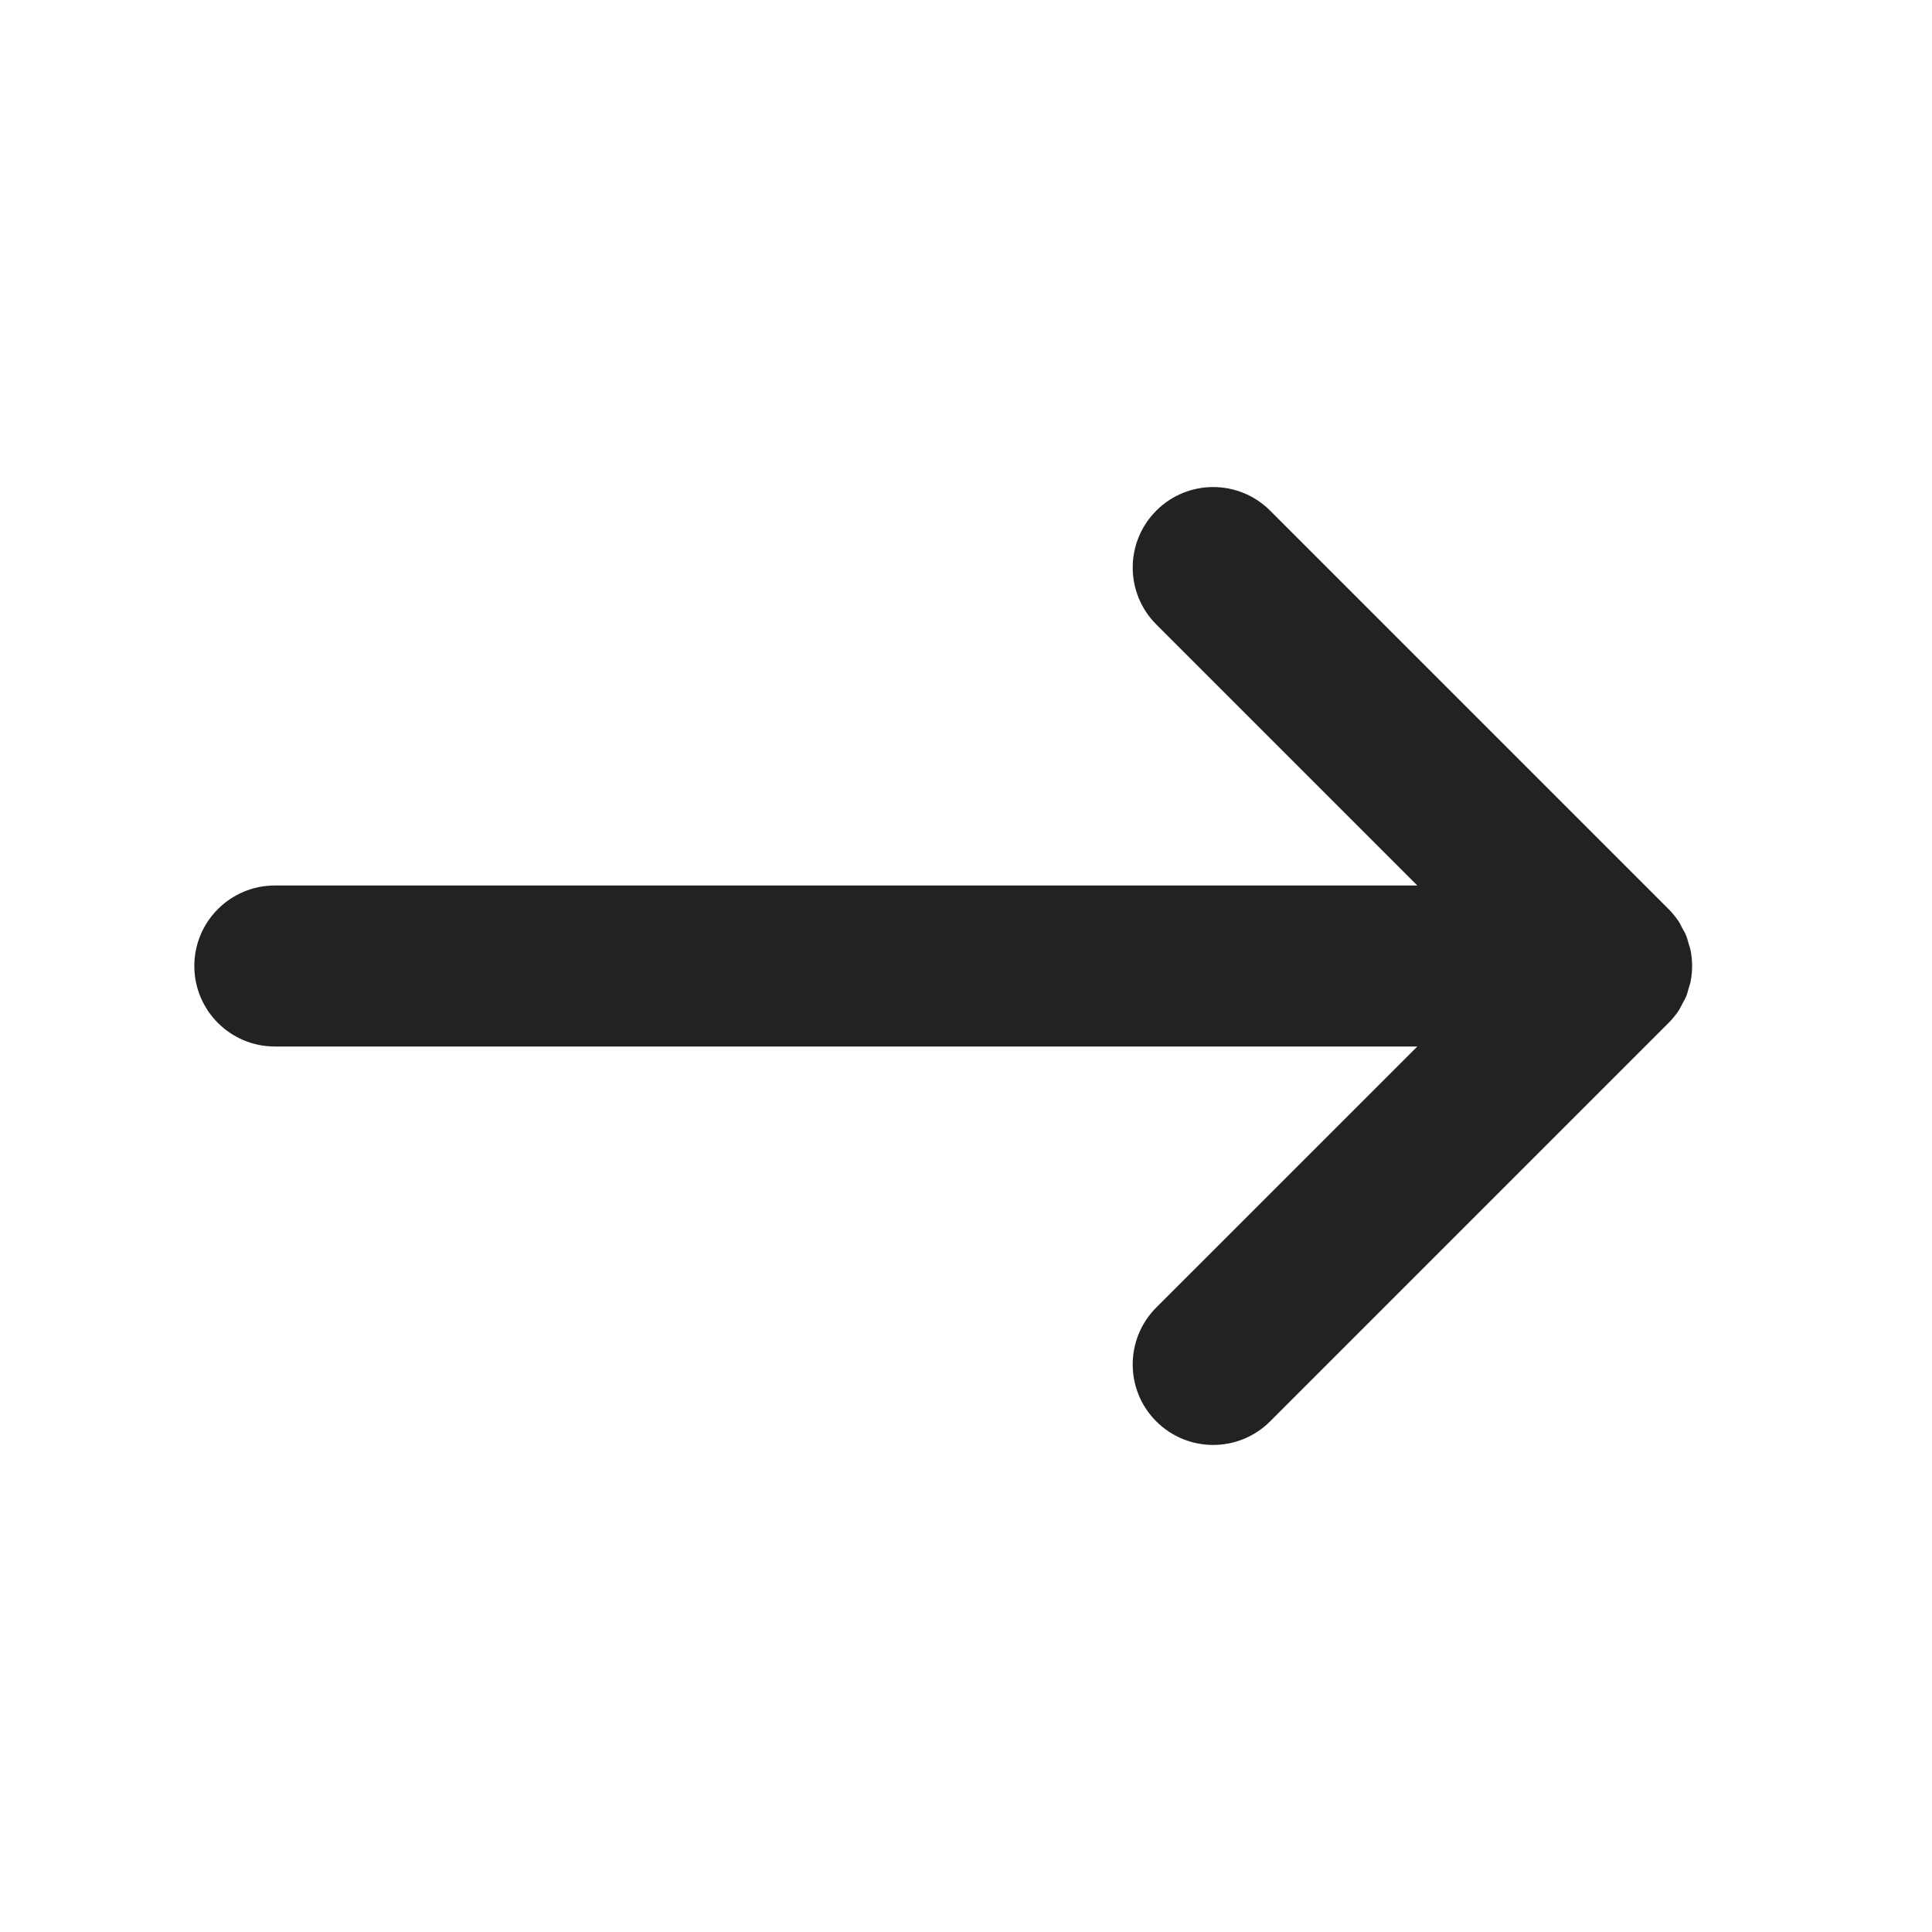 <svg width="36" height="36" viewBox="0 0 36 36" fill="none" xmlns="http://www.w3.org/2000/svg">
<circle cx="17" cy="18" r="1" fill="#EE972D"/>
<path d="M21.545 26.485C22.131 27.071 23.081 27.071 23.667 26.485L31.091 19.061C31.161 18.991 31.223 18.914 31.279 18.832C31.304 18.794 31.322 18.753 31.343 18.713C31.368 18.667 31.396 18.623 31.416 18.574C31.438 18.523 31.45 18.469 31.466 18.416C31.477 18.375 31.493 18.336 31.501 18.294C31.54 18.1 31.54 17.9 31.501 17.706C31.493 17.663 31.477 17.625 31.466 17.584C31.45 17.531 31.438 17.477 31.416 17.426C31.396 17.377 31.368 17.333 31.343 17.287C31.322 17.247 31.304 17.206 31.279 17.168C31.223 17.086 31.161 17.009 31.091 16.939L23.667 9.515C23.081 8.929 22.131 8.929 21.546 9.515C20.96 10.1 20.96 11.051 21.546 11.636L26.41 16.5L5.121 16.5C4.293 16.5 3.621 17.172 3.621 18C3.621 18.828 4.293 19.5 5.121 19.5L26.41 19.5L21.545 24.364C20.96 24.95 20.96 25.9 21.545 26.485Z" fill="#222222"/>
</svg>
